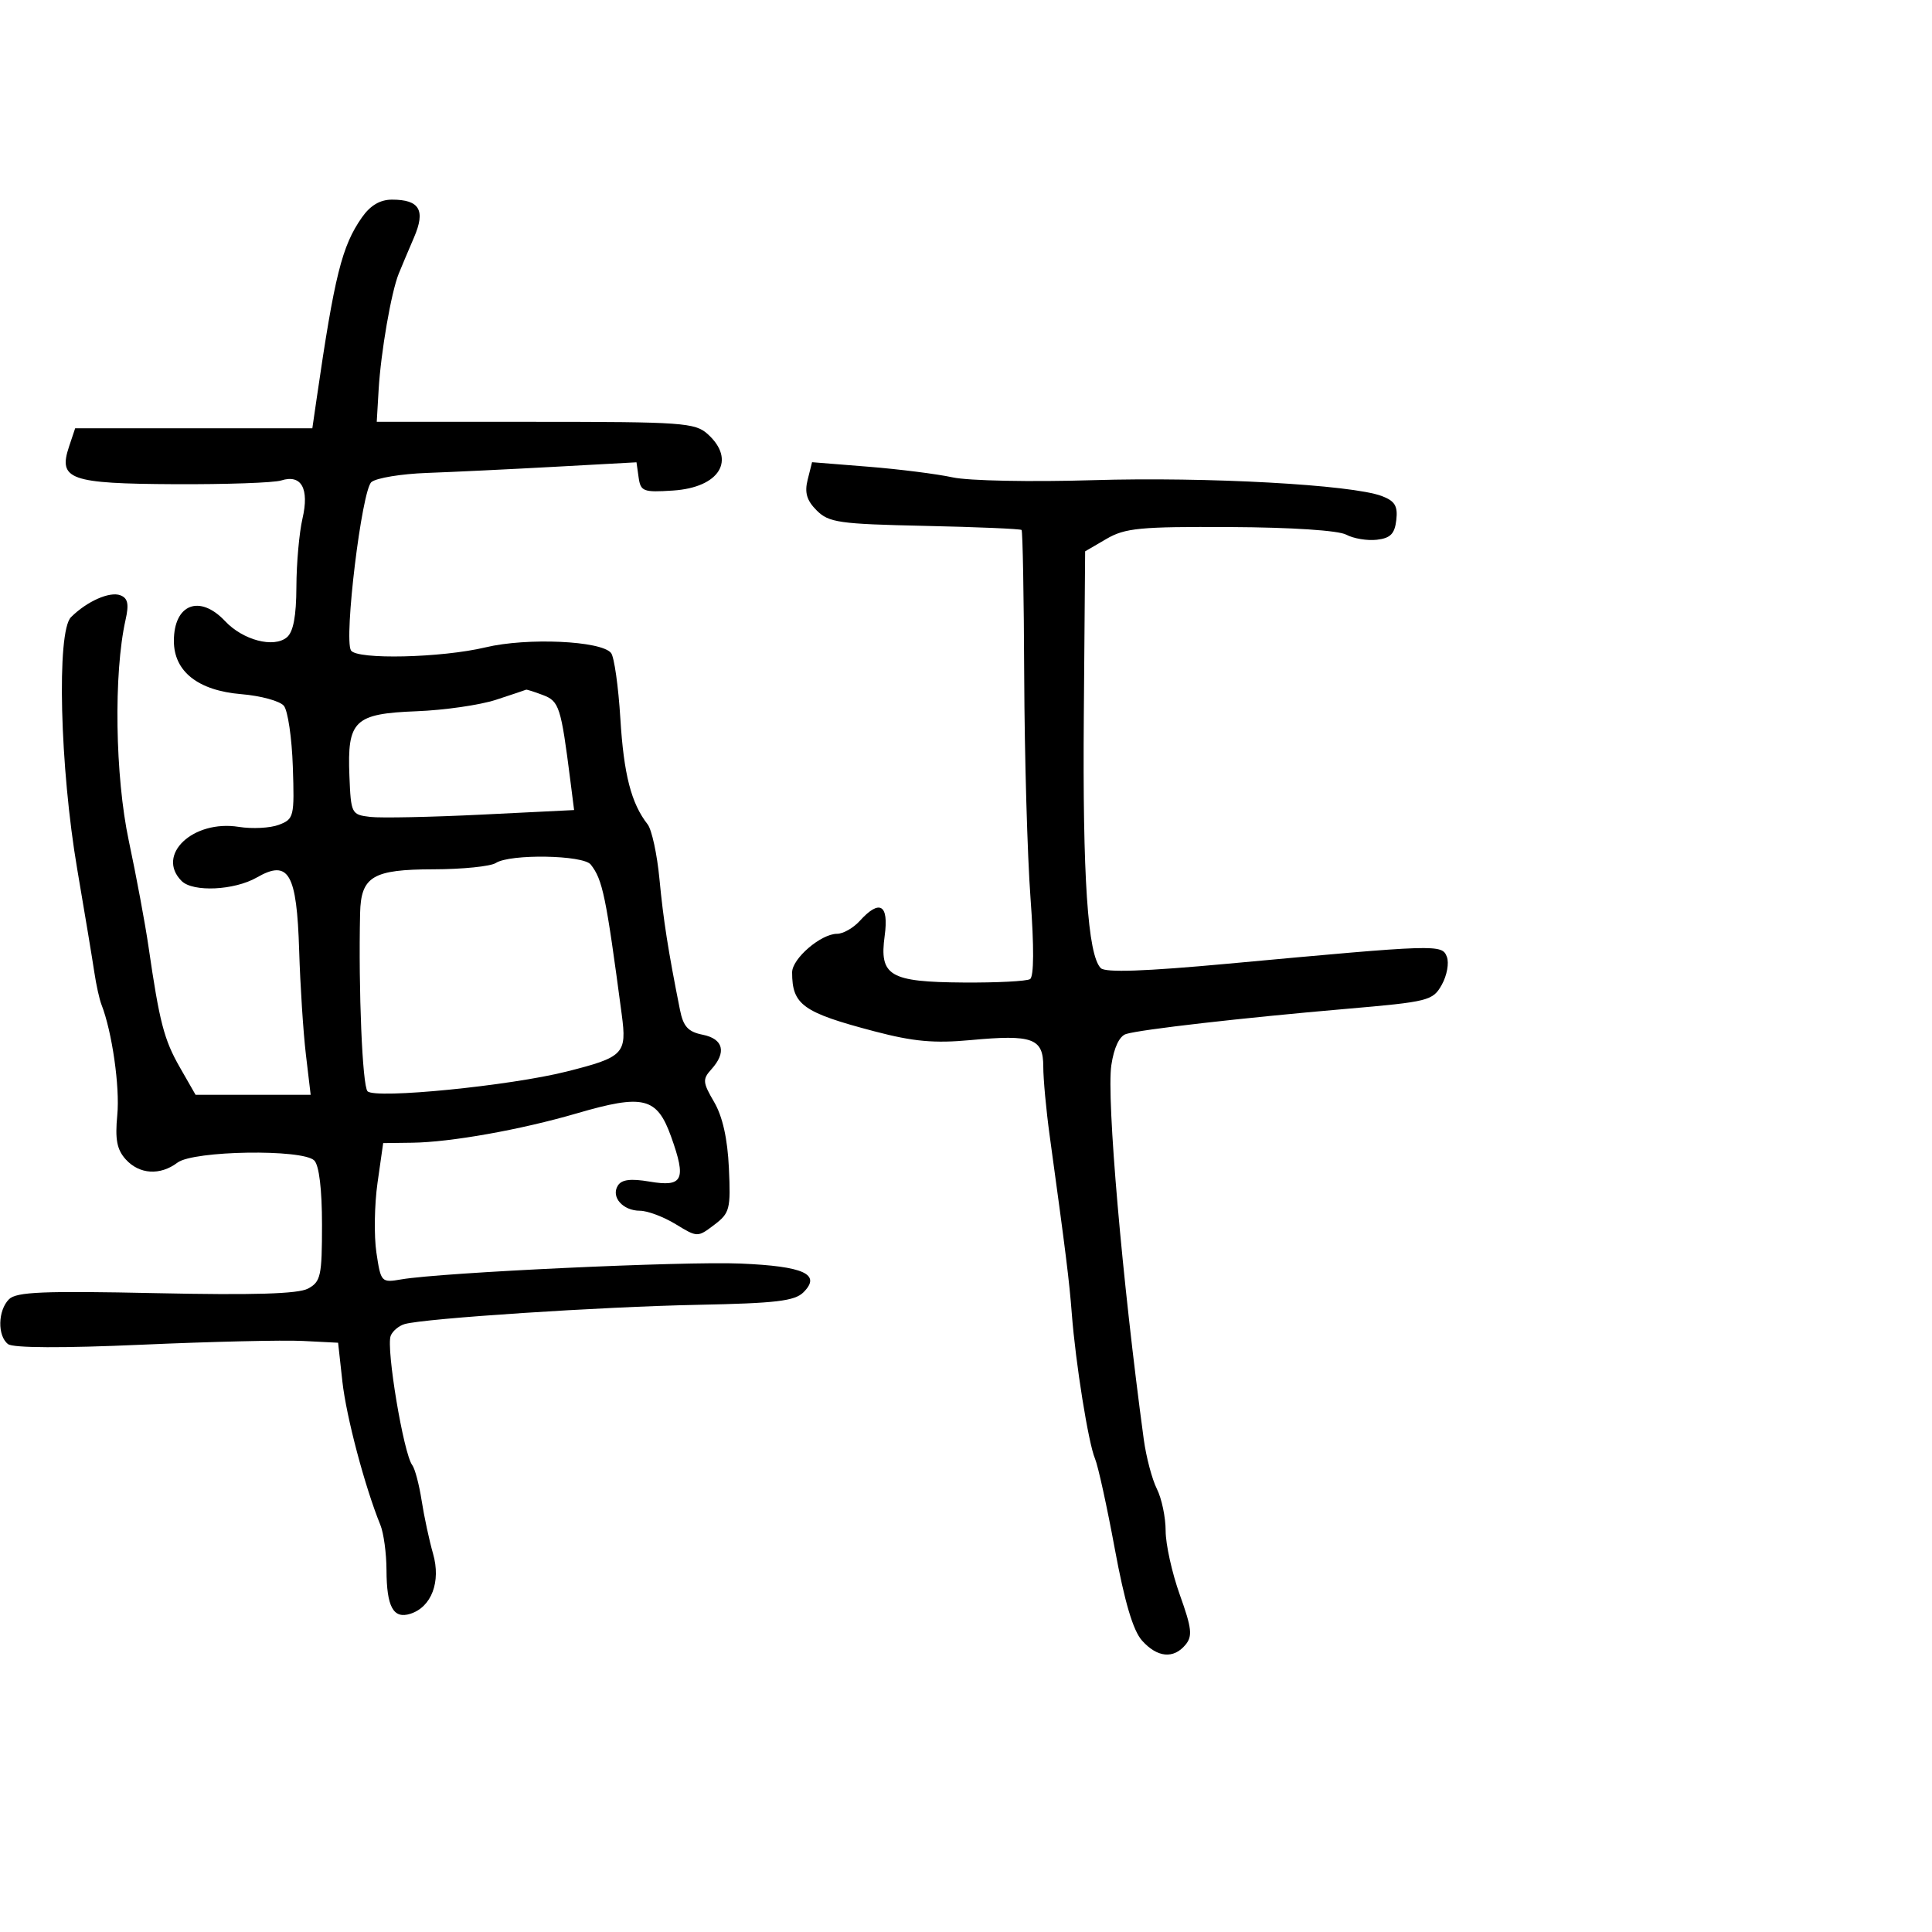 <svg xmlns="http://www.w3.org/2000/svg" width="300" height="300" viewBox="0 0 300 300" version="1.1">
	<path d="M 56.207 33.750 C 53.092 38.190, 51.944 42.787, 49.154 62 L 48.500 66.500 30.086 66.500 L 11.672 66.500 10.720 69.348 C 9.011 74.460, 10.824 75.104, 27.150 75.185 C 35.105 75.225, 42.538 74.964, 43.666 74.606 C 46.801 73.611, 48.052 75.858, 46.967 80.534 C 46.461 82.715, 46.037 87.482, 46.024 91.128 C 46.007 95.692, 45.546 98.132, 44.541 98.966 C 42.501 100.659, 37.730 99.406, 34.951 96.448 C 31.008 92.251, 27 93.802, 27 99.526 C 27 104.270, 30.754 107.232, 37.471 107.789 C 40.489 108.039, 43.462 108.852, 44.078 109.594 C 44.695 110.337, 45.321 114.590, 45.470 119.046 C 45.730 126.826, 45.644 127.185, 43.303 128.075 C 41.962 128.585, 39.163 128.730, 37.083 128.397 C 29.970 127.260, 24.158 132.758, 28.200 136.800 C 29.963 138.563, 36.383 138.261, 39.885 136.251 C 44.836 133.410, 46.085 135.569, 46.454 147.611 C 46.621 153.050, 47.092 160.313, 47.499 163.750 L 48.240 170 39.304 170 L 30.368 170 27.934 165.750 C 25.471 161.449, 24.767 158.739, 23.061 147 C 22.542 143.425, 21.164 136.028, 20 130.562 C 17.865 120.544, 17.629 104.541, 19.494 96.262 C 20.049 93.797, 19.857 92.882, 18.690 92.435 C 17.037 91.800, 13.473 93.383, 11.021 95.839 C 8.769 98.095, 9.295 119.182, 11.998 135.007 C 13.172 141.878, 14.366 149.075, 14.651 151 C 14.937 152.925, 15.435 155.175, 15.758 156 C 17.402 160.197, 18.631 168.784, 18.212 173.143 C 17.849 176.925, 18.151 178.509, 19.525 180.028 C 21.641 182.366, 24.867 182.568, 27.559 180.532 C 30.035 178.659, 46.994 178.394, 48.800 180.200 C 49.551 180.951, 50 184.681, 50 190.165 C 50 198.140, 49.804 199.034, 47.826 200.093 C 46.286 200.917, 39.400 201.124, 24.225 200.801 C 6.744 200.428, 2.541 200.602, 1.399 201.744 C -0.338 203.481, -0.422 207.432, 1.250 208.713 C 2.037 209.316, 9.718 209.350, 22 208.806 C 32.725 208.330, 43.975 208.067, 47 208.221 L 52.500 208.500 53.165 214.528 C 53.767 219.980, 56.649 230.861, 59.065 236.797 C 59.579 238.060, 60.007 241.210, 60.015 243.797 C 60.034 249.516, 61.075 251.428, 63.715 250.590 C 67.005 249.546, 68.493 245.616, 67.246 241.263 C 66.653 239.193, 65.854 235.475, 65.471 233 C 65.087 230.525, 64.431 228.050, 64.013 227.500 C 62.665 225.730, 59.931 209.343, 60.664 207.432 C 60.951 206.686, 61.931 205.862, 62.842 205.600 C 65.936 204.713, 93.432 202.906, 108.304 202.613 C 120.473 202.373, 123.402 202.027, 124.761 200.668 C 127.567 197.862, 124.846 196.620, 114.982 196.204 C 106.164 195.831, 68.591 197.584, 62.327 198.660 C 59.207 199.195, 59.141 199.125, 58.449 194.512 C 58.062 191.931, 58.140 187.047, 58.623 183.659 L 59.500 177.500 64 177.442 C 69.976 177.365, 80.860 175.424, 89.549 172.887 C 99.926 169.856, 102.012 170.370, 104.210 176.500 C 106.613 183.203, 106.062 184.355, 100.874 183.479 C 97.916 182.979, 96.521 183.156, 95.933 184.108 C 94.841 185.875, 96.716 187.999, 99.372 188.004 C 100.543 188.006, 103.032 188.942, 104.905 190.083 C 108.297 192.151, 108.320 192.151, 110.905 190.194 C 113.323 188.362, 113.478 187.760, 113.182 181.364 C 112.971 176.811, 112.200 173.363, 110.891 171.124 C 109.108 168.071, 109.066 167.584, 110.459 166.045 C 112.850 163.404, 112.329 161.316, 109.121 160.674 C 106.842 160.218, 106.104 159.410, 105.583 156.799 C 103.750 147.620, 103.009 142.887, 102.401 136.500 C 102.035 132.650, 101.207 128.825, 100.561 128 C 98.015 124.748, 96.859 120.265, 96.328 111.575 C 96.023 106.584, 95.373 102.002, 94.884 101.394 C 93.358 99.497, 81.853 98.979, 75.411 100.517 C 68.545 102.157, 55.402 102.459, 54.499 100.998 C 53.375 99.180, 56.180 76.096, 57.675 74.855 C 58.441 74.219, 62.315 73.581, 66.284 73.437 C 70.253 73.293, 79.200 72.863, 86.166 72.481 L 98.833 71.786 99.166 74.143 C 99.474 76.313, 99.897 76.474, 104.500 76.172 C 111.733 75.699, 114.354 71.436, 109.891 67.405 C 107.937 65.640, 105.968 65.500, 83.141 65.500 L 58.500 65.500 58.795 60.500 C 59.139 54.674, 60.750 45.375, 61.913 42.500 C 62.359 41.400, 63.426 38.869, 64.286 36.874 C 66.111 32.641, 65.157 31, 60.868 31 C 59.022 31, 57.510 31.892, 56.207 33.750 M 125.416 74.477 C 124.909 76.498, 125.263 77.707, 126.816 79.261 C 128.699 81.143, 130.281 81.369, 143.602 81.657 C 151.691 81.832, 158.453 82.119, 158.628 82.295 C 158.804 82.471, 158.989 92.714, 159.039 105.057 C 159.090 117.401, 159.530 132.887, 160.018 139.470 C 160.581 147.069, 160.552 151.659, 159.941 152.037 C 159.410 152.364, 154.776 152.603, 149.642 152.566 C 138.109 152.484, 136.517 151.540, 137.374 145.289 C 138.039 140.435, 136.594 139.581, 133.500 143 C 132.505 144.100, 130.920 145, 129.980 145 C 127.482 145, 123 148.847, 123 150.991 C 123 156.033, 124.658 157.220, 135.802 160.150 C 141.836 161.736, 145.058 162.029, 150.706 161.506 C 160.346 160.612, 162 161.216, 162 165.626 C 162 167.546, 162.445 172.353, 162.988 176.308 C 165.531 194.812, 166.035 198.872, 166.429 204 C 167.016 211.662, 169.009 224.105, 170.032 226.500 C 170.502 227.600, 171.884 233.900, 173.104 240.500 C 174.636 248.788, 175.945 253.196, 177.335 254.750 C 179.700 257.393, 182.227 257.637, 184.083 255.400 C 185.200 254.054, 185.061 252.825, 183.205 247.650 C 181.992 244.268, 181 239.790, 181 237.700 C 181 235.611, 180.388 232.686, 179.641 231.200 C 178.893 229.715, 177.976 226.250, 177.603 223.500 C 174.245 198.730, 171.800 170.513, 172.569 165.392 C 172.978 162.658, 173.821 160.879, 174.859 160.558 C 177.145 159.852, 192.965 158.045, 208.966 156.663 C 221.876 155.548, 222.492 155.393, 223.883 152.907 C 224.681 151.481, 225.035 149.533, 224.668 148.578 C 223.912 146.606, 223.385 146.623, 190.734 149.637 C 177.752 150.835, 171.648 151.048, 170.930 150.330 C 168.905 148.305, 168.093 136.190, 168.295 111.056 L 168.500 85.611 171.801 83.684 C 174.705 81.988, 177.018 81.767, 191.043 81.839 C 200.568 81.889, 207.813 82.365, 209.042 83.023 C 210.173 83.628, 212.314 83.983, 213.799 83.812 C 215.907 83.568, 216.570 82.896, 216.816 80.750 C 217.067 78.573, 216.600 77.798, 214.573 77.028 C 209.933 75.264, 187.417 74.025, 169.740 74.561 C 160.085 74.854, 150.388 74.661, 147.928 74.126 C 145.493 73.597, 139.584 72.850, 134.798 72.468 L 126.095 71.771 125.416 74.477 M 77 108.668 C 74.525 109.477, 68.992 110.275, 64.704 110.441 C 55.008 110.817, 53.907 111.877, 54.257 120.500 C 54.494 126.358, 54.571 126.508, 57.500 126.850 C 59.150 127.042, 66.945 126.881, 74.823 126.492 L 89.146 125.785 88.556 121.142 C 87.109 109.752, 86.831 108.886, 84.317 107.931 C 82.971 107.419, 81.787 107.044, 81.685 107.099 C 81.583 107.153, 79.475 107.859, 77 108.668 M 77 134 C 76.175 134.533, 71.820 134.976, 67.321 134.985 C 57.862 135.002, 56.047 136.091, 55.916 141.821 C 55.647 153.695, 56.271 168.634, 57.072 169.452 C 58.273 170.679, 79.199 168.604, 88 166.385 C 96.866 164.150, 97.356 163.643, 96.544 157.539 C 94.088 139.062, 93.582 136.613, 91.733 134.250 C 90.566 132.758, 79.220 132.565, 77 134" stroke="none" fill="black" fill-rule="evenodd"/>
</svg>